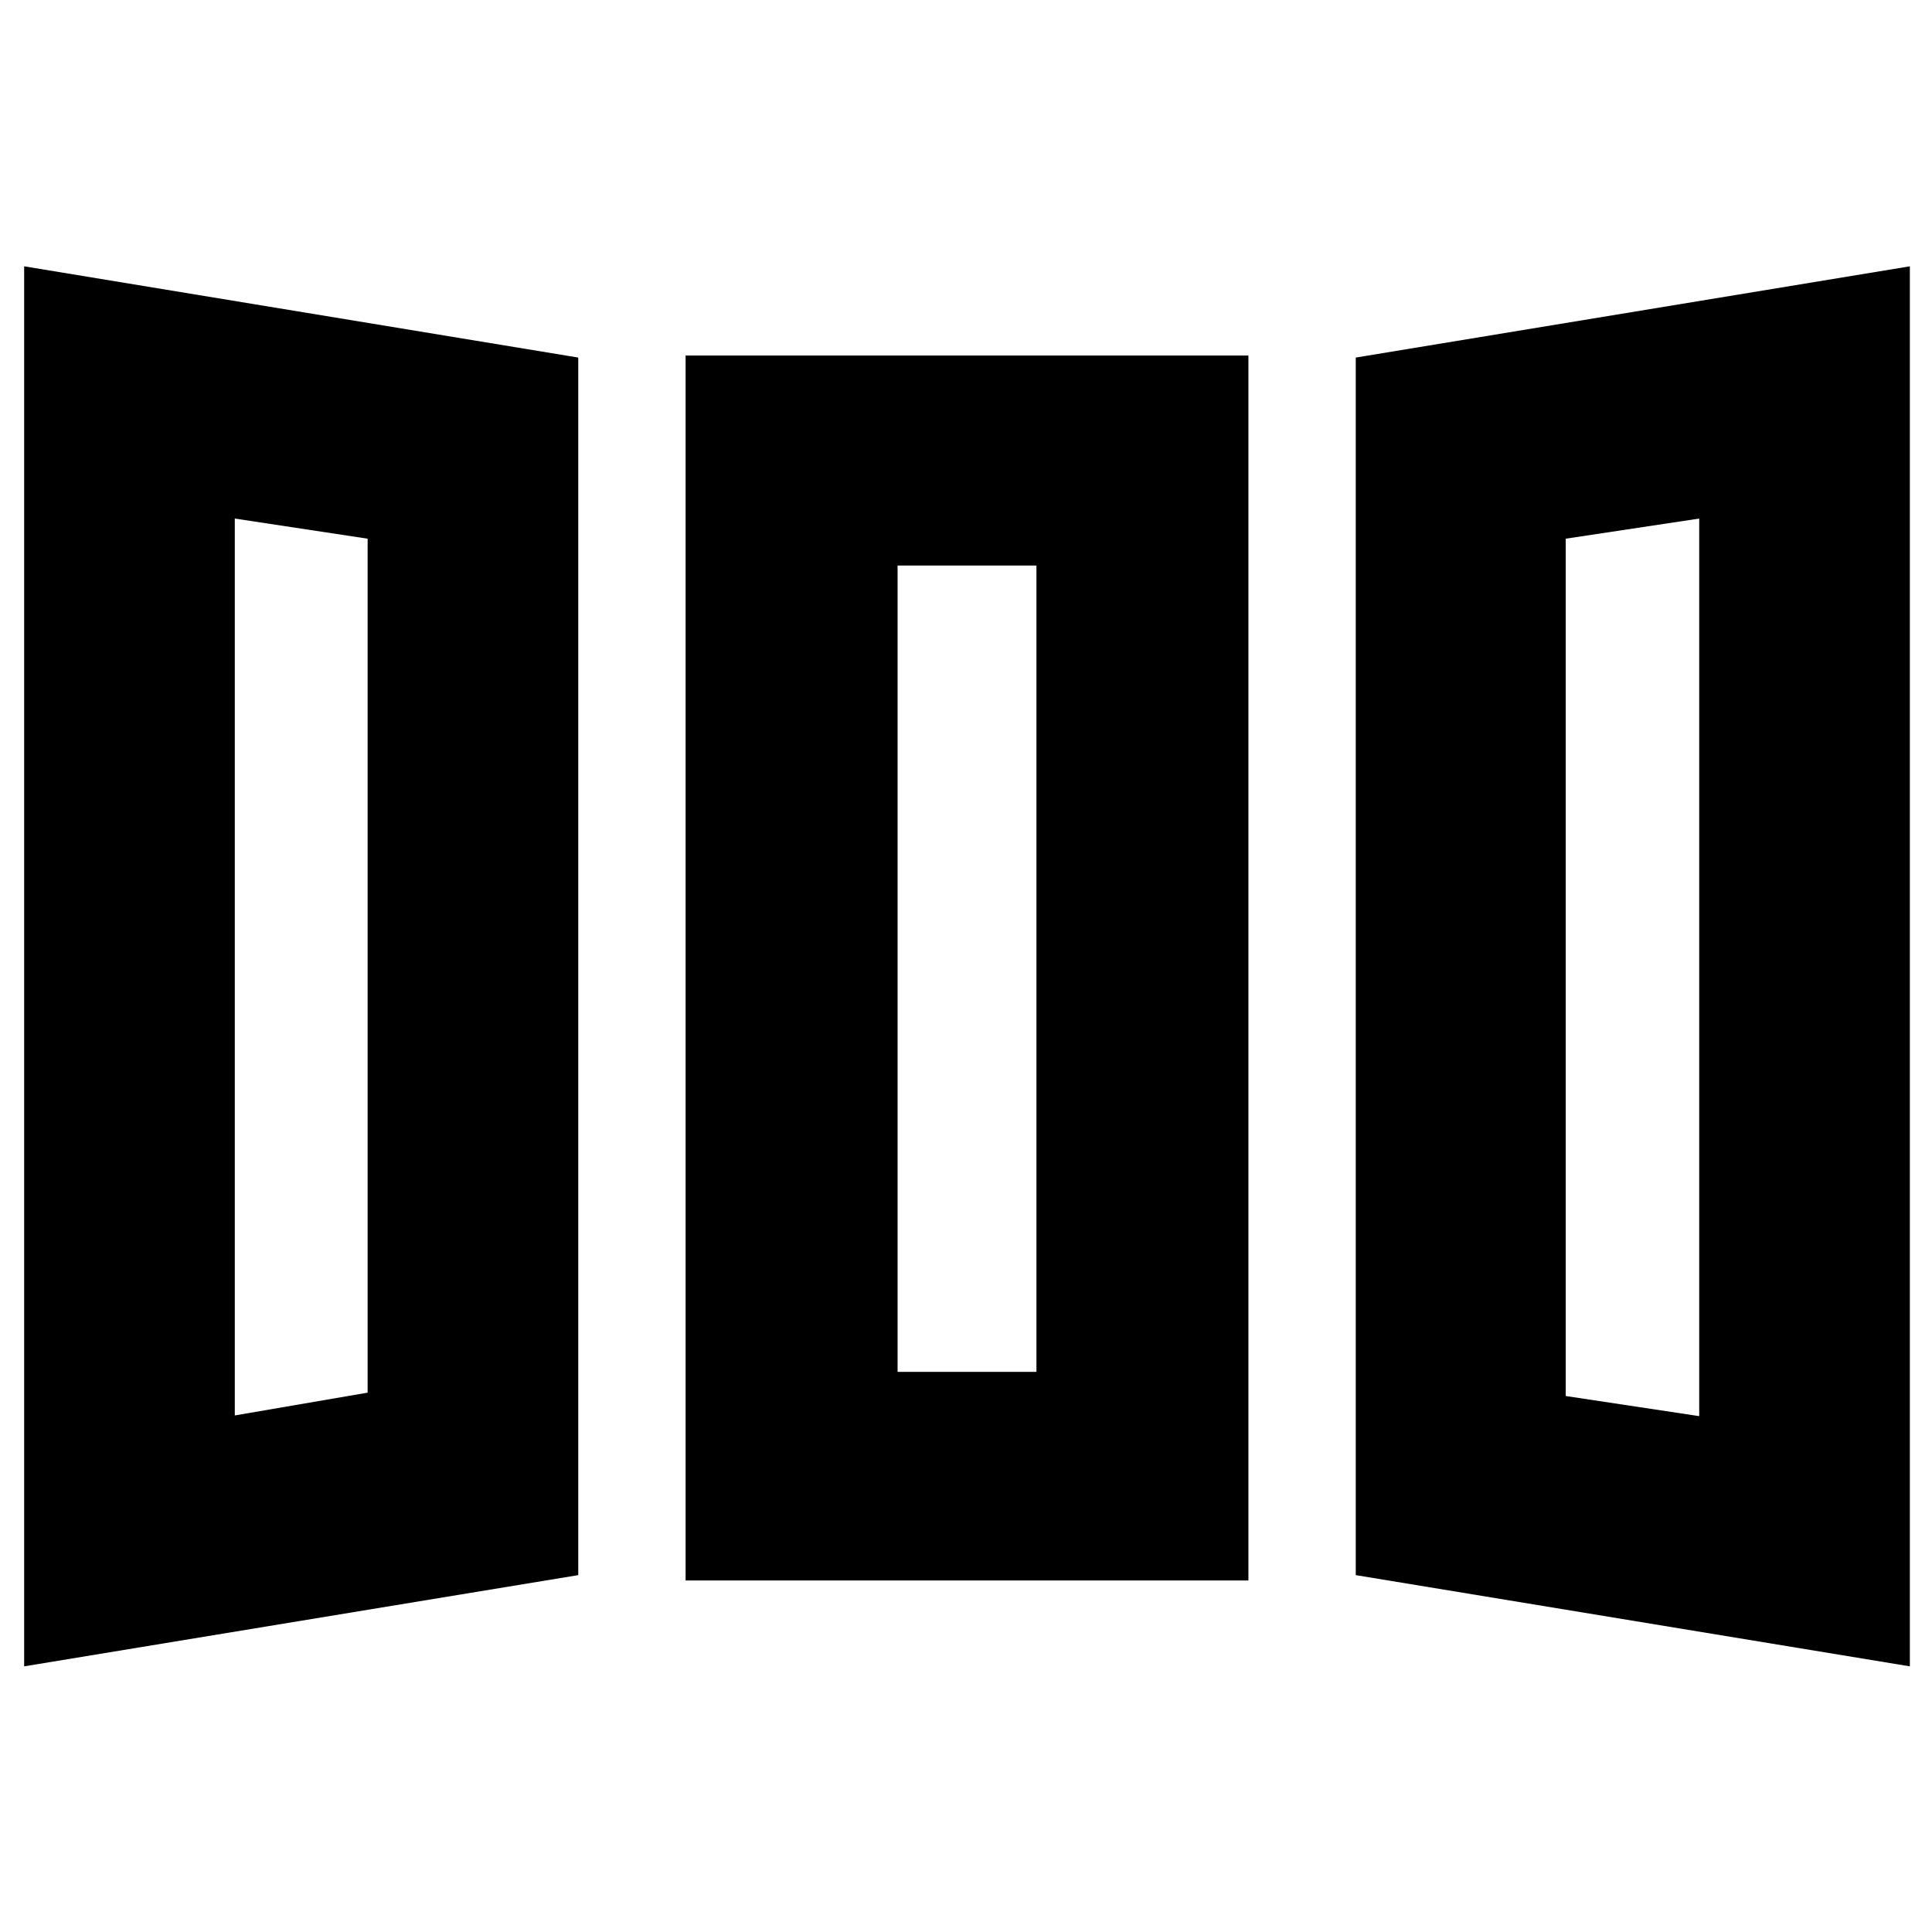 <svg xmlns="http://www.w3.org/2000/svg" height="40" viewBox="0 -960 960 960" width="40"><path d="M12-132v-695.67l275.33 45.34v605L12-132Zm328.67-42.67v-608.66h279.66v608.66H340.67ZM949-132l-275.33-45.33v-605L949-827.67V-132ZM116.67-256.67l66-11.33v-424.33l-66-10v445.66ZM446-278.33h69V-679h-69v400.67Zm398.33 22v-446l-66.33 10v426l66.33 10Zm-727.66-.34 66-11.33-66 11.33ZM446-278.33h69-69Zm398.33 22-66.33-10 66.33 10Z"/></svg>